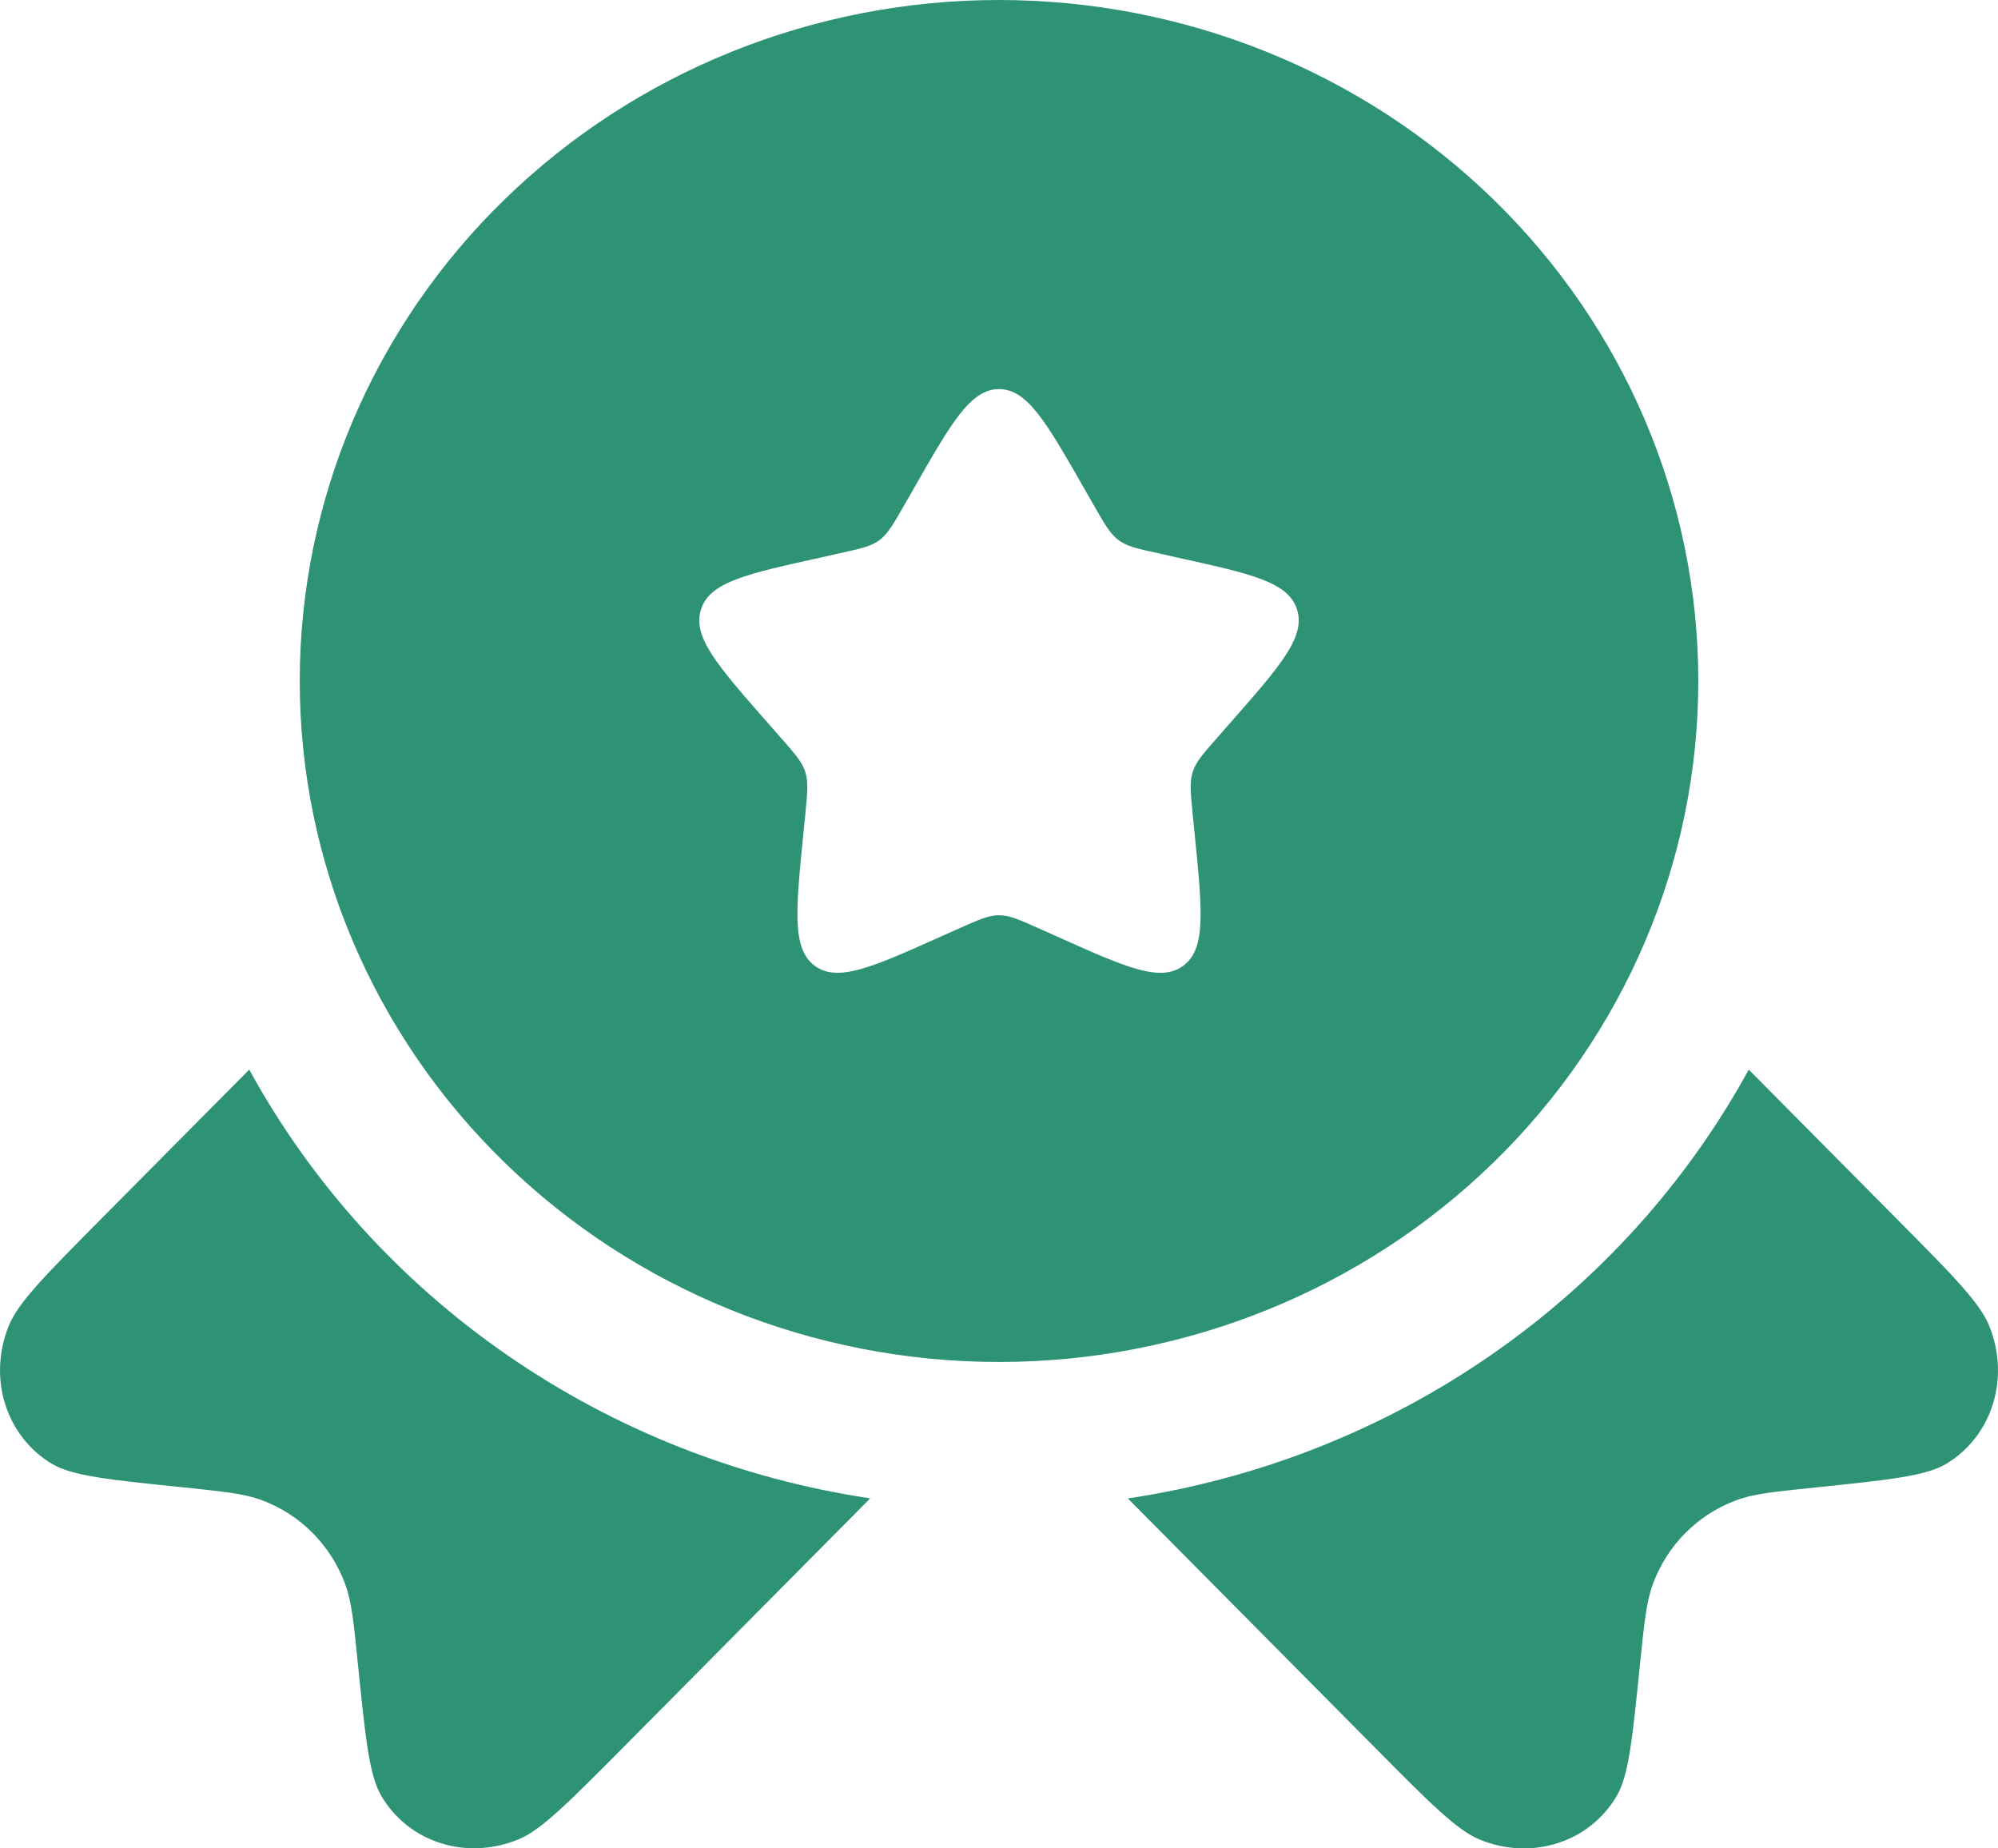 <svg width="40" height="37" viewBox="0 0 40 37" fill="none" xmlns="http://www.w3.org/2000/svg">
<path fill-rule="evenodd" clip-rule="evenodd" d="M20 27.263C23.713 27.263 27.274 25.827 29.899 23.27C32.525 20.714 34 17.247 34 13.632C34 10.016 32.525 6.549 29.899 3.993C27.274 1.436 23.713 0 20 0C16.287 0 12.726 1.436 10.101 3.993C7.475 6.549 6.001 10.016 6.001 13.632C6.001 17.247 7.475 20.714 10.101 23.27C12.726 25.827 16.287 27.263 20 27.263ZM20 7.789C19.432 7.789 19.052 8.451 18.292 9.782L18.096 10.124C17.88 10.502 17.772 10.689 17.604 10.814C17.434 10.938 17.224 10.985 16.804 11.076L16.424 11.162C14.948 11.487 14.21 11.649 14.034 12.198C13.858 12.749 14.362 13.322 15.368 14.467L15.628 14.763C15.914 15.088 16.058 15.25 16.122 15.452C16.186 15.655 16.164 15.871 16.122 16.305L16.082 16.701C15.93 18.229 15.854 18.994 16.312 19.333C16.772 19.672 17.464 19.363 18.846 18.743L19.202 18.584C19.596 18.408 19.792 18.321 20 18.321C20.208 18.321 20.404 18.408 20.798 18.584L21.154 18.743C22.536 19.364 23.228 19.672 23.688 19.333C24.148 18.994 24.07 18.229 23.918 16.701L23.878 16.305C23.836 15.871 23.814 15.655 23.878 15.452C23.942 15.252 24.086 15.088 24.372 14.763L24.632 14.467C25.638 13.322 26.142 12.749 25.966 12.198C25.79 11.649 25.052 11.487 23.576 11.162L23.196 11.076C22.776 10.985 22.566 10.94 22.396 10.814C22.228 10.689 22.12 10.502 21.904 10.124L21.708 9.782C20.948 8.451 20.568 7.789 20 7.789Z" fill="#2E9375"/>
<path d="M4.99 21.411L1.985 24.439C0.905 25.53 0.365 26.073 0.177 26.535C-0.249 27.586 0.117 28.751 1.043 29.304C1.451 29.545 2.183 29.621 3.653 29.771C4.481 29.857 4.896 29.9 5.242 30.03C6.02 30.32 6.622 30.93 6.912 31.713C7.04 32.063 7.082 32.48 7.166 33.315C7.316 34.795 7.392 35.535 7.632 35.946C8.18 36.881 9.338 37.249 10.38 36.819C10.836 36.632 11.376 36.086 12.458 34.998L17.422 29.993C14.807 29.602 12.322 28.622 10.164 27.132C8.006 25.642 6.235 23.684 4.99 21.411ZM22.58 29.995L27.544 35C28.624 36.09 29.164 36.633 29.62 36.822C30.662 37.251 31.82 36.883 32.368 35.948C32.608 35.539 32.682 34.799 32.832 33.319C32.918 32.482 32.96 32.065 33.088 31.715C33.376 30.932 33.98 30.322 34.758 30.032C35.103 29.901 35.517 29.861 36.347 29.775C37.815 29.623 38.549 29.547 38.957 29.306C39.883 28.753 40.249 27.586 39.823 26.537C39.635 26.075 39.095 25.53 38.015 24.441L35.01 21.411C33.765 23.684 31.994 25.644 29.836 27.134C27.678 28.624 25.193 29.604 22.578 29.995H22.58Z" fill="#2E9375"/>
</svg>
